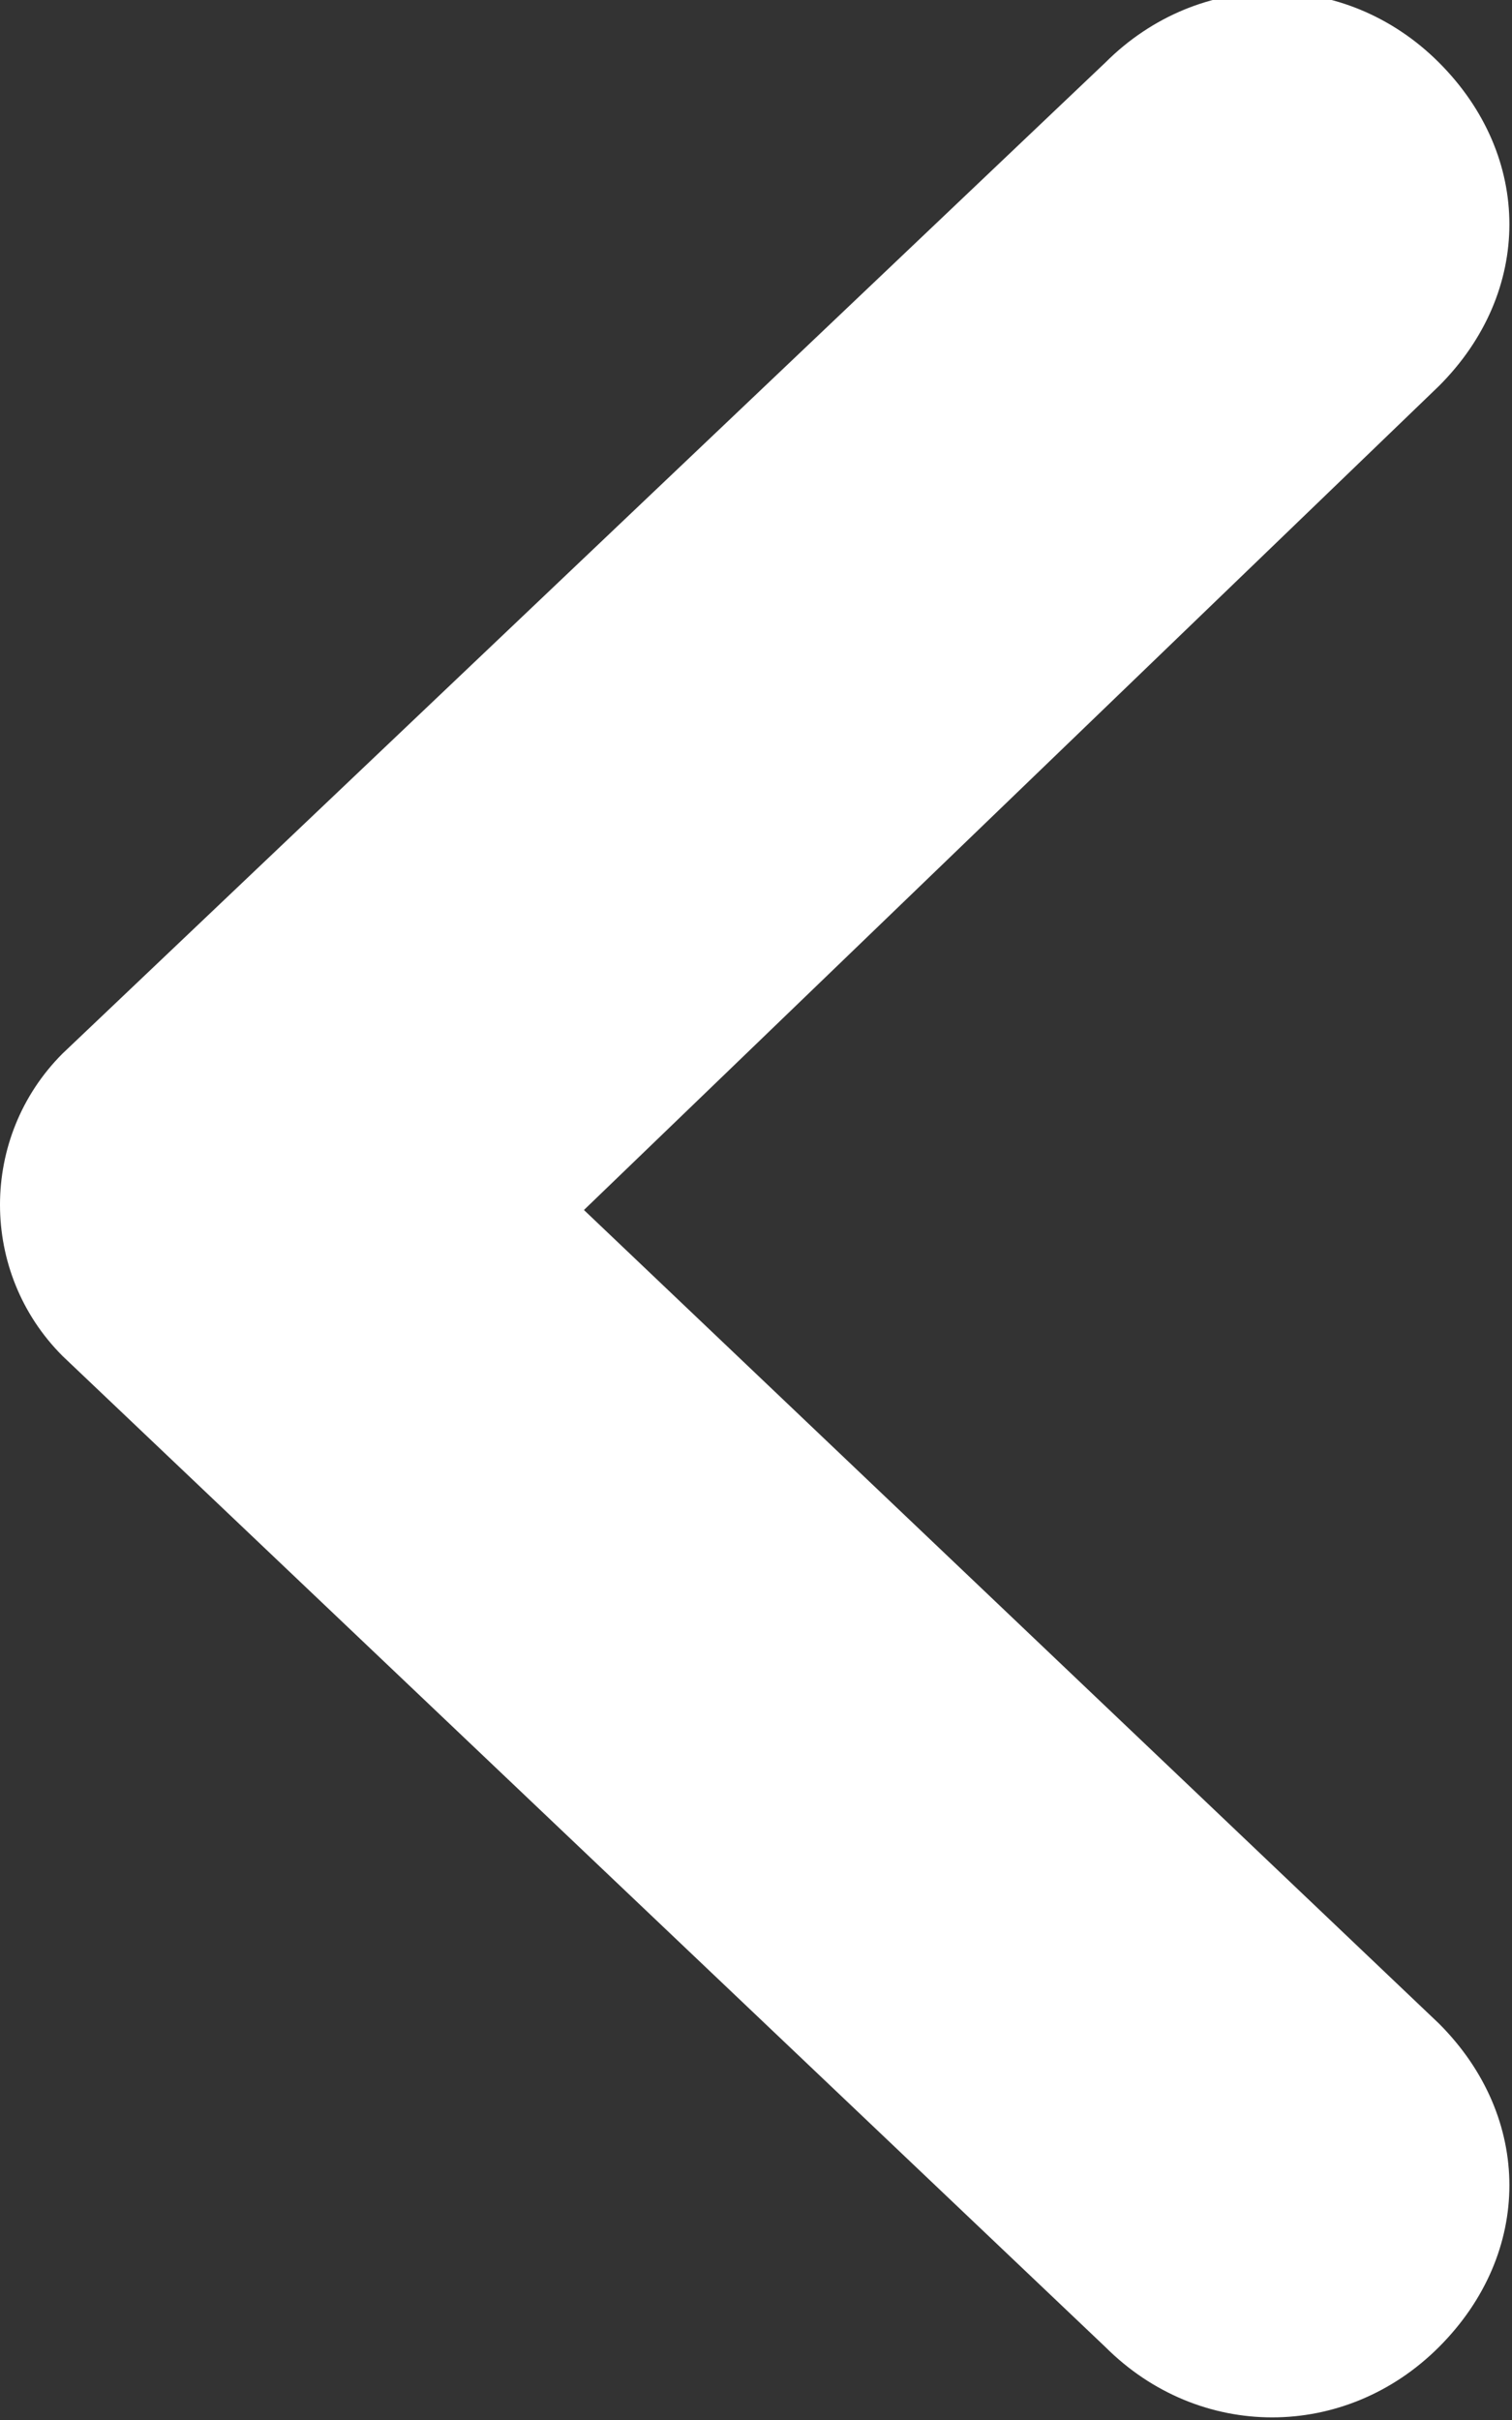 <?xml version="1.0" encoding="utf-8"?>
<!-- Generator: Adobe Illustrator 22.1.0, SVG Export Plug-In . SVG Version: 6.00 Build 0)  -->
<svg version="1.1" id="Layer_1" xmlns="http://www.w3.org/2000/svg" xmlns:xlink="http://www.w3.org/1999/xlink" x="0px" y="0px"
	 viewBox="0 0 14.5 23.2" style="enable-background:new 0 0 14.5 23.2;" xml:space="preserve">
<rect x="0" y="0" width="14.5" height="23.2" fill="#333333" stroke="none"/>
<style type="text/css">
	.st0{fill:#787878;}
	.st1{fill:#F8C866;}
	.st2{fill:#FFFFFF;}
</style>
<path class="st2" d="M5.6,11.6l8.2-7.9c0.9-0.9,0.9-2.2,0-3.1c-0.9-0.9-2.3-0.9-3.2,0l-10,9.5c-0.8,0.8-0.8,2.1,0,2.9l10,9.5
	c0.9,0.9,2.3,0.9,3.2,0c0.9-0.9,0.9-2.2,0-3.1L5.6,11.6z"/>
</svg>
